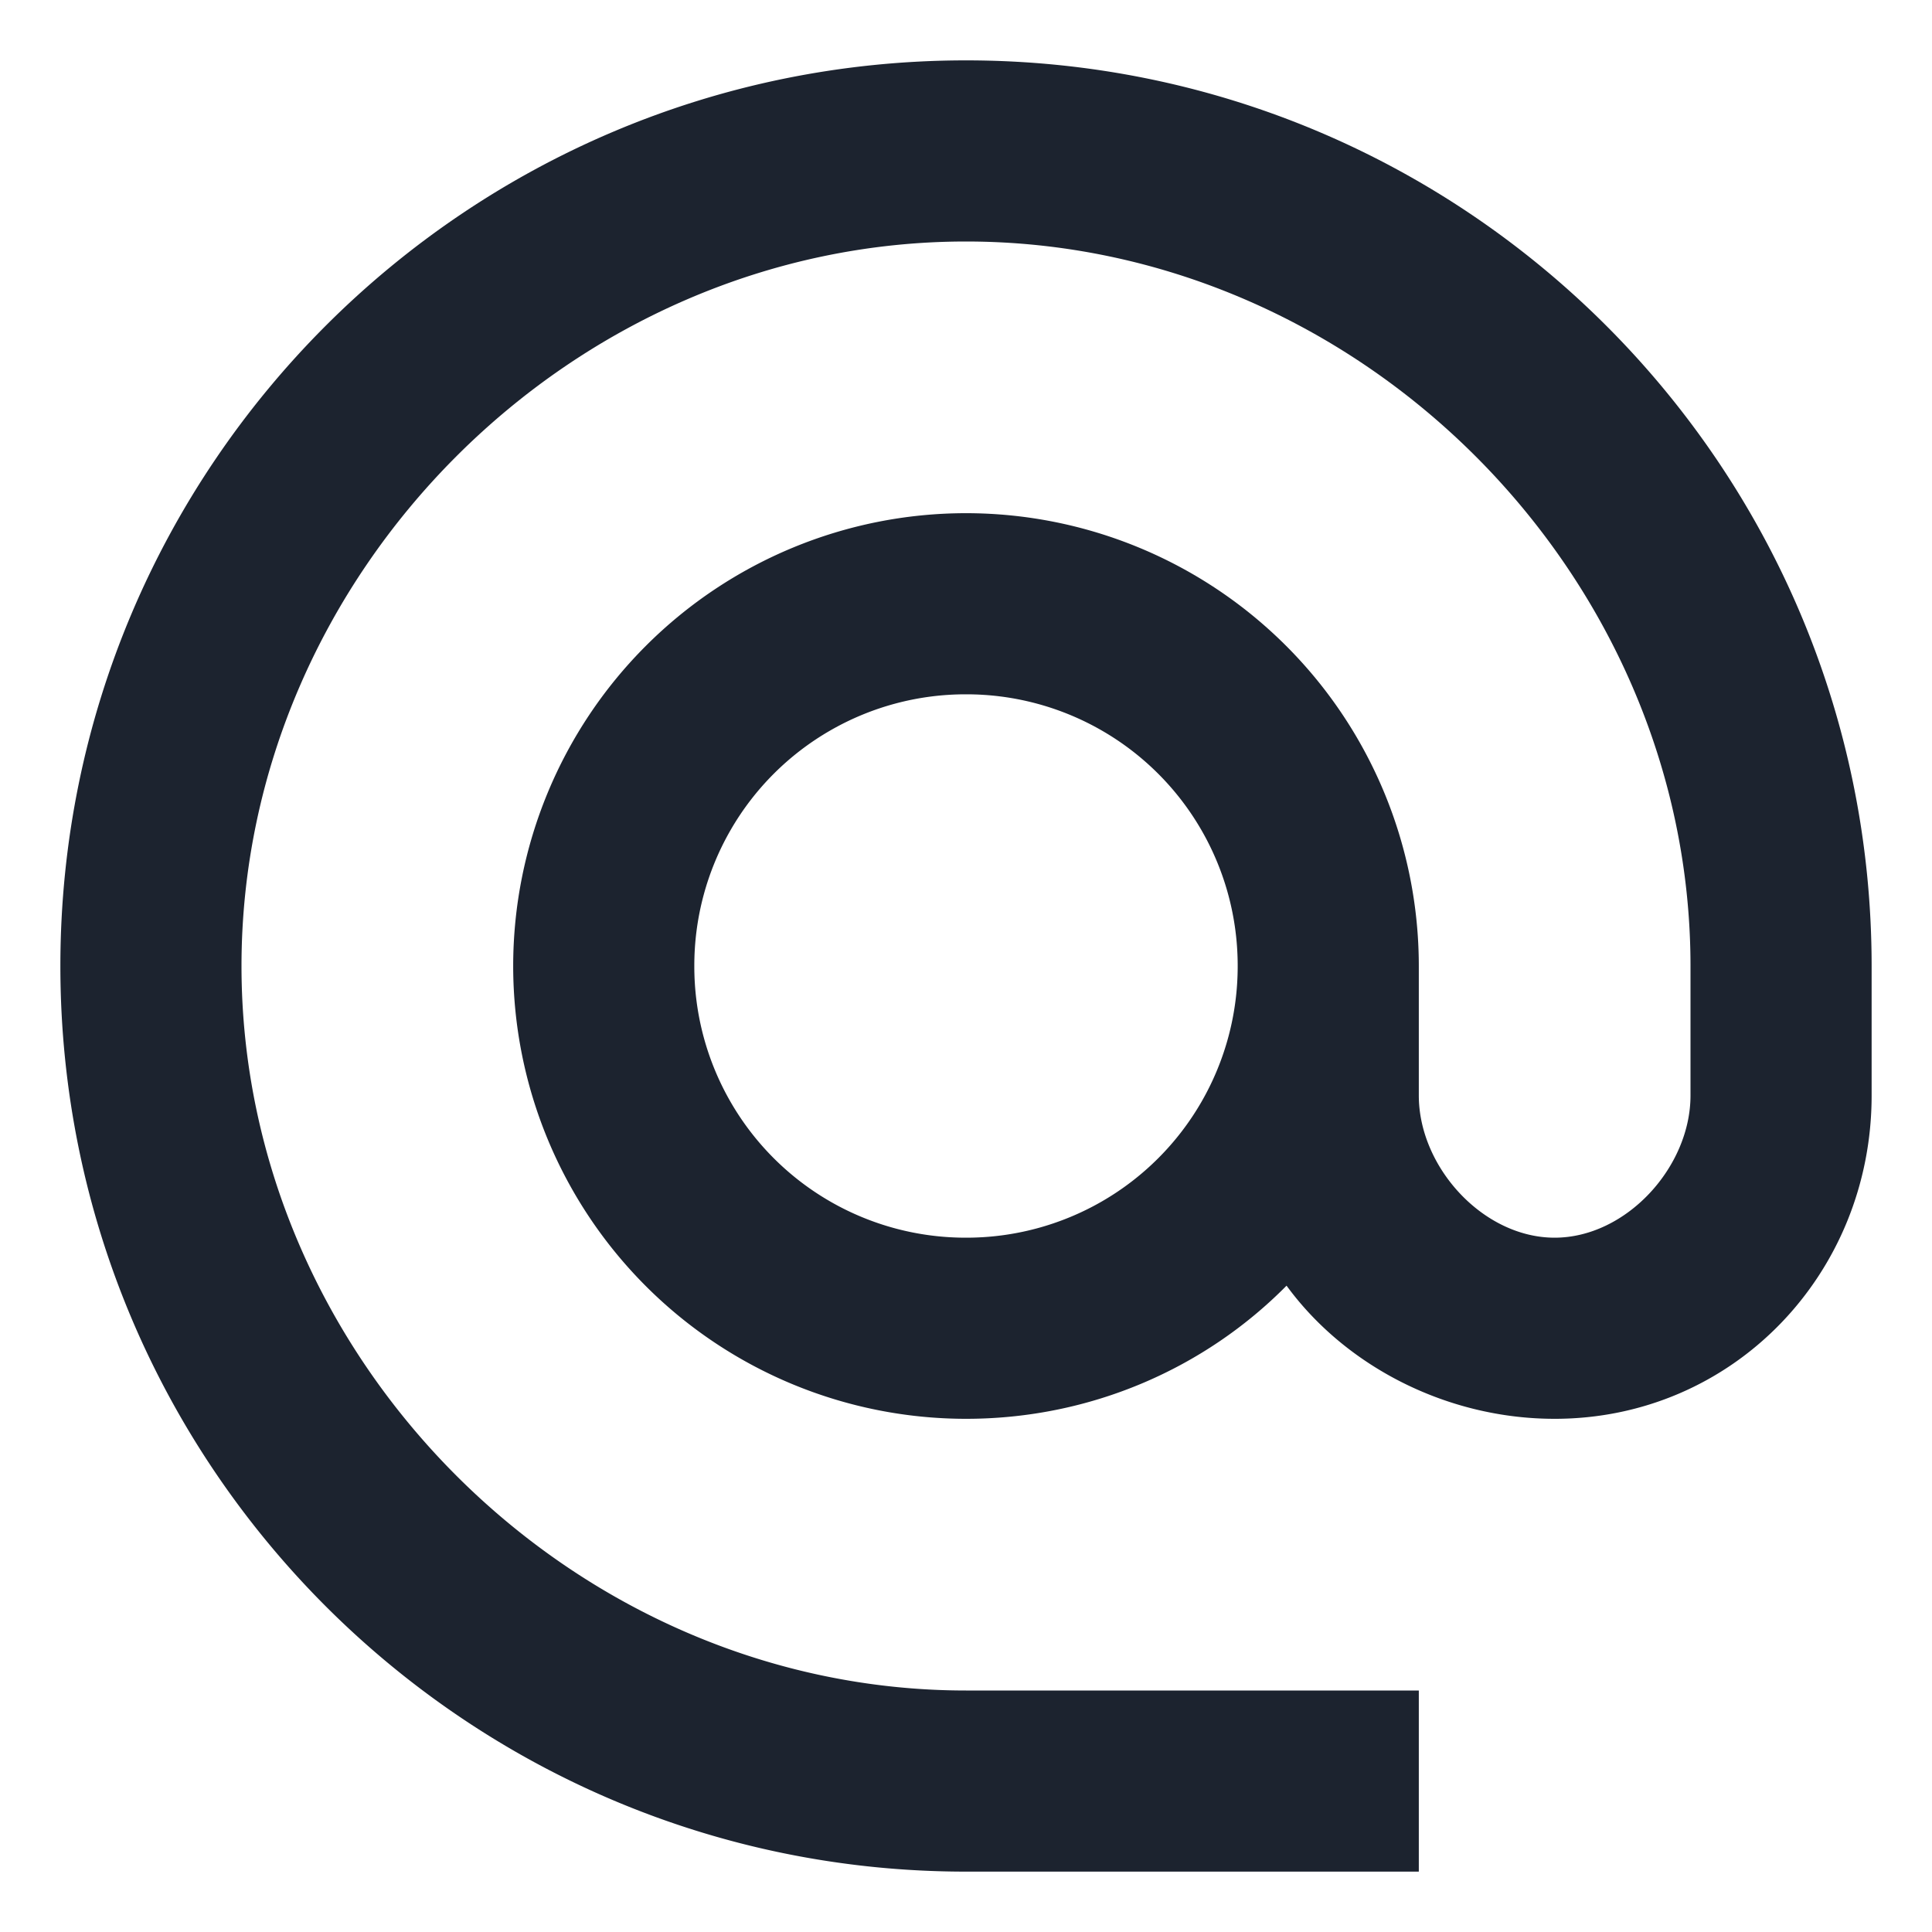 <svg width="24" height="24" viewBox="0 0 24 24" xmlns="http://www.w3.org/2000/svg">
    <g fill="none" fill-rule="evenodd">
        <path d="M0 0h24v24H0z"/>
        <path d="M12 .75C5.79.75.75 5.79.75 12S5.79 23.25 12 23.25h5.625V21H12c-4.883 0-9-4.117-9-9s4.117-9 9-9 9 4.117 9 9v1.609c0 .889-.799 1.766-1.688 1.766-.888 0-1.687-.877-1.687-1.766V12A5.627 5.627 0 0 0 12 6.375 5.627 5.627 0 0 0 6.375 12 5.627 5.627 0 0 0 12 17.625c1.553 0 2.97-.63 3.982-1.654.732 1.002 1.992 1.654 3.33 1.654 2.217 0 3.938-1.8 3.938-4.016V12C23.25 5.79 18.21.75 12 .75zm0 14.625A3.37 3.37 0 0 1 8.625 12 3.37 3.37 0 0 1 12 8.625 3.37 3.37 0 0 1 15.375 12 3.37 3.37 0 0 1 12 15.375z" fill="#1C232F" fill-rule="nonzero"/>
    </g>
</svg>

